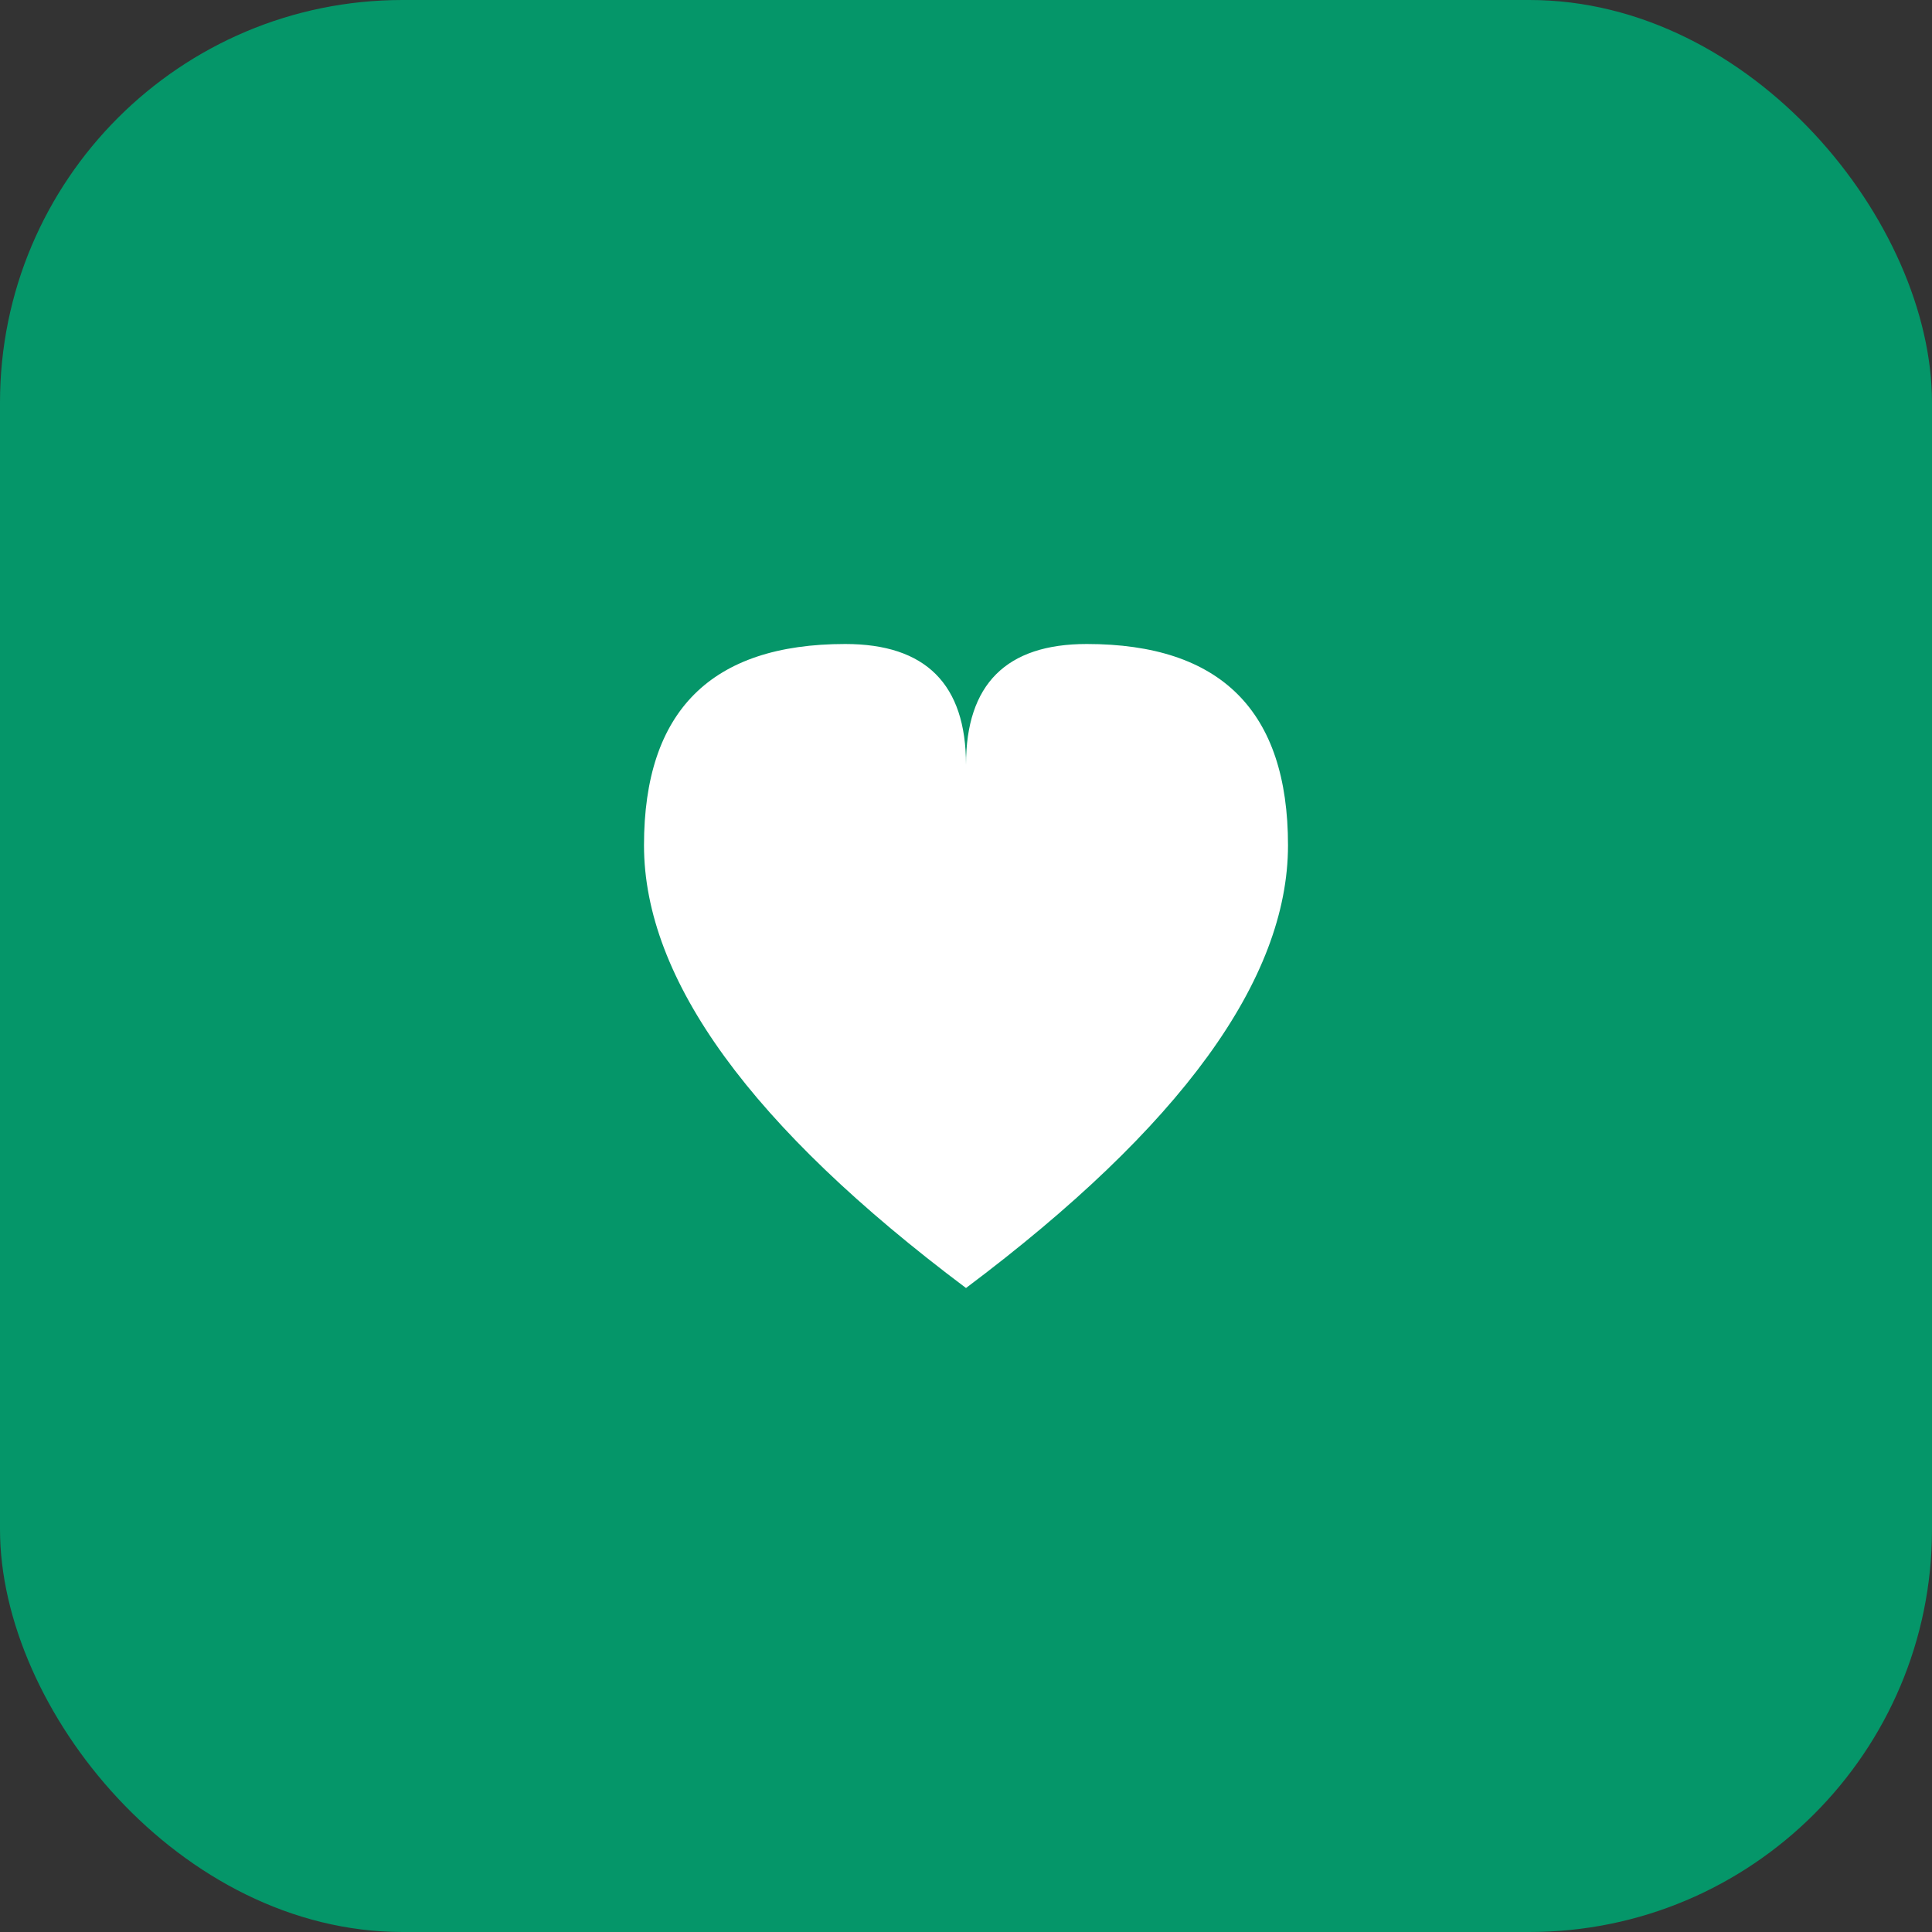
    <svg width="96" height="96" viewBox="0 0 96 96" xmlns="http://www.w3.org/2000/svg">
      <rect x="0" y="0" width="96" height="96" fill="#333333" stroke="none"/>
      <rect width="96" height="96" rx="20" fill="#059669"/>
      <path d="M32 42 Q32 32, 42 32 Q48 32, 48 38 Q48 32, 54 32 Q64 32, 64 42 Q64 52, 48 64 Q32 52, 32 42 Z" fill="#ffffff"/>
    </svg>